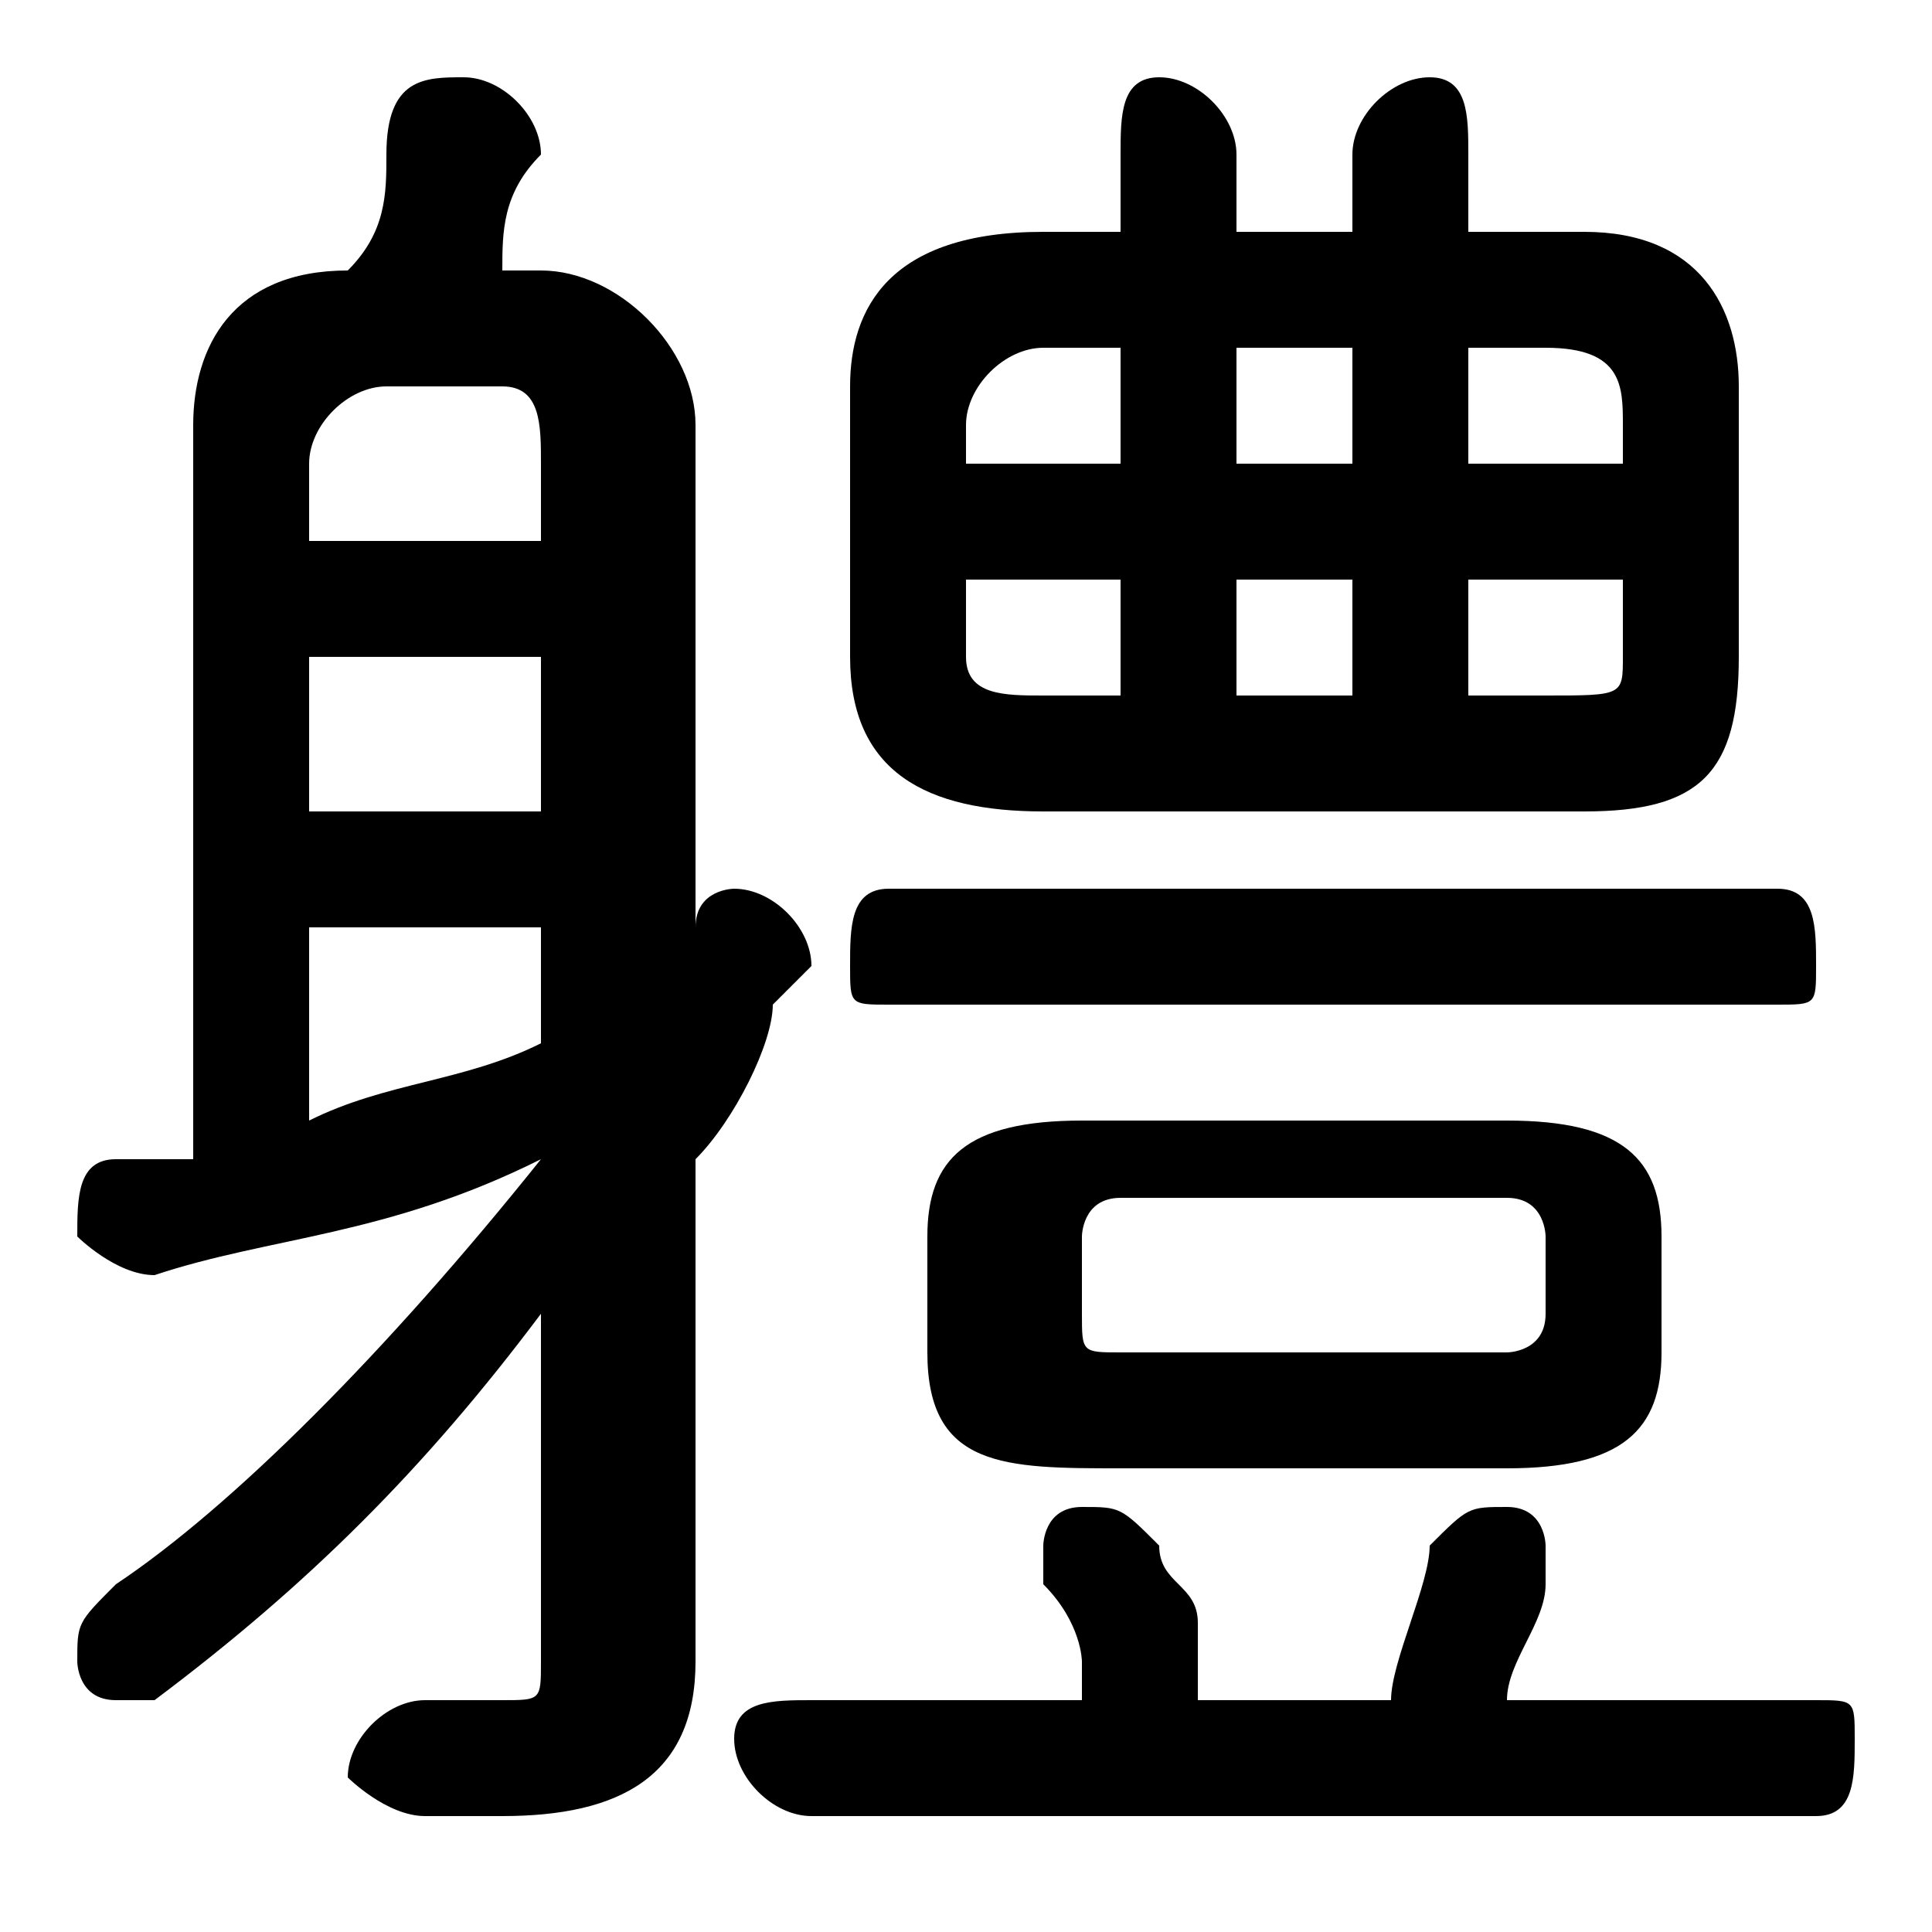 <svg xmlns="http://www.w3.org/2000/svg" viewBox="0 -44.0 50.0 50.0">
    <rect x="0" y="-44.0" width="50.0" height="50.0" fill="#808080" stroke="none"/>
    <g transform="scale(1, -1)">
        <!-- ボディの枠 -->
        <rect x="0" y="-6.0" width="50.0" height="50.0"
            stroke="white" fill="white"/>
        <!-- グリフ座標系の原点 -->
        <circle cx="0" cy="0" r="5" fill="white"/>
        <!-- グリフのアウトライン -->
        <g style="fill:black;stroke:#000000;stroke-width:0;stroke-linecap:round;stroke-linejoin:round;">
        <path d="M 35.0 38.0 L 32.0 38.0 L 32.0 40.0 C 32.0 41.0 31.0 42.0 30.0 42.0 C 29.0 42.0 29.0 41.0 29.0 40.0 L 29.0 38.0 L 27.0 38.0 C 23.0 38.0 22.0 36.0 22.0 34.0 L 22.0 27.0 C 22.0 24.0 24.0 23.0 27.0 23.0 L 41.0 23.0 C 44.0 23.0 45.0 24.0 45.0 27.0 L 45.0 34.0 C 45.0 36.0 44.0 38.0 41.0 38.0 L 38.0 38.0 L 38.0 40.0 C 38.0 41.0 38.0 42.0 37.0 42.0 C 36.0 42.0 35.0 41.0 35.0 40.0 Z M 38.0 29.0 L 42.0 29.0 L 42.0 27.0 C 42.0 26.0 42.0 26.0 40.0 26.0 L 38.0 26.0 Z M 35.0 29.0 L 35.0 26.0 L 32.0 26.0 L 32.0 29.0 Z M 38.0 35.0 L 40.0 35.0 C 42.0 35.0 42.0 34.0 42.0 33.0 L 42.0 32.0 L 38.0 32.0 Z M 35.0 35.0 L 35.0 32.0 L 32.0 32.0 L 32.0 35.0 Z M 29.0 35.0 L 29.0 32.0 L 25.0 32.0 L 25.0 33.0 C 25.0 34.0 26.0 35.0 27.0 35.0 Z M 25.0 29.0 L 29.0 29.0 L 29.0 26.0 L 27.0 26.0 C 26.0 26.0 25.0 26.0 25.0 27.0 Z M 39.0 6.0 C 42.0 6.0 43.0 7.0 43.0 9.0 L 43.0 12.0 C 43.0 14.0 42.0 15.0 39.0 15.0 L 28.0 15.0 C 25.0 15.0 24.0 14.0 24.0 12.0 L 24.0 9.0 C 24.0 6.0 26.0 6.0 29.0 6.0 Z M 29.0 9.0 C 28.0 9.0 28.0 9.0 28.0 10.0 L 28.0 12.0 C 28.0 12.0 28.0 13.0 29.0 13.0 L 39.0 13.0 C 40.0 13.0 40.0 12.0 40.0 12.0 L 40.0 10.0 C 40.0 9.0 39.0 9.0 39.0 9.0 Z M 18.0 33.0 C 18.0 35.0 16.0 37.0 14.0 37.0 L 13.0 37.0 C 13.0 38.0 13.0 39.0 14.0 40.0 C 14.0 41.0 13.0 42.0 12.0 42.0 C 11.0 42.0 10.0 42.0 10.0 40.0 C 10.0 39.0 10.0 38.0 9.0 37.0 L 9.0 37.0 C 6.0 37.0 5.0 35.0 5.0 33.0 L 5.0 14.0 C 4.0 14.0 4.0 14.0 3.0 14.0 C 2.0 14.0 2.0 13.0 2.0 12.0 C 2.0 12.0 3.0 11.0 4.0 11.0 C 7.0 12.0 10.0 12.0 14.0 14.0 C 10.0 9.0 6.0 5.0 3.0 3.0 C 2.0 2.0 2.0 2.0 2.0 1.0 C 2.0 1.0 2.0 -0.0 3.0 -0.0 C 3.0 -0.0 4.0 0.0 4.0 0.0 C 8.0 3.0 11.0 6.0 14.0 10.0 L 14.0 5.0 L 14.0 1.0 C 14.0 -0.0 14.0 -0.0 13.0 -0.0 C 12.0 -0.0 12.0 -0.0 11.0 -0.0 C 10.0 0.0 9.0 -1.0 9.0 -2.0 C 9.0 -2.0 10.0 -3.0 11.0 -3.0 C 11.0 -3.0 12.0 -3.0 13.0 -3.0 C 16.0 -3.0 18.0 -2.0 18.0 1.0 L 18.0 14.0 C 19.0 15.0 20.0 17.0 20.0 18.0 C 21.0 19.0 21.0 19.0 21.0 19.0 C 21.0 20.0 20.0 21.0 19.0 21.0 C 19.0 21.0 18.0 21.0 18.0 20.0 C 18.0 20.0 18.0 20.0 18.0 20.0 Z M 14.0 17.0 C 12.0 16.0 10.0 16.0 8.0 15.0 L 8.0 20.0 L 14.0 20.0 Z M 8.0 27.0 L 14.0 27.0 L 14.0 23.0 L 8.0 23.0 Z M 14.0 30.0 L 8.0 30.0 L 8.0 32.0 C 8.0 33.0 9.0 34.0 10.0 34.0 L 13.0 34.0 C 14.0 34.0 14.0 33.0 14.0 32.0 Z M 39.0 0.0 C 39.0 1.0 40.0 2.0 40.0 3.0 C 40.0 3.0 40.0 3.0 40.0 4.0 C 40.0 4.0 40.0 5.0 39.0 5.0 C 38.0 5.0 38.0 5.0 37.0 4.0 C 37.0 3.0 36.0 1.0 36.0 0.0 L 31.0 0.0 C 31.0 0.0 31.0 1.0 31.0 1.0 C 31.0 2.0 31.0 2.0 31.0 2.0 C 31.0 3.0 30.0 3.0 30.0 4.0 C 29.0 5.0 29.0 5.0 28.0 5.0 C 27.0 5.0 27.0 4.0 27.0 4.0 C 27.0 3.0 27.0 3.0 27.0 3.0 C 28.0 2.0 28.0 1.0 28.0 1.0 C 28.0 1.0 28.0 0.0 28.0 0.0 L 21.0 0.0 C 20.0 0.0 19.0 -0.0 19.0 -1.0 C 19.0 -2.0 20.0 -3.0 21.0 -3.0 L 47.0 -3.0 C 48.0 -3.0 48.0 -2.0 48.0 -1.0 C 48.0 -0.0 48.0 0.0 47.0 0.0 Z M 46.0 18.0 C 47.0 18.0 47.0 18.0 47.0 19.0 C 47.0 20.0 47.0 21.0 46.0 21.0 L 23.0 21.0 C 22.0 21.0 22.0 20.0 22.0 19.0 C 22.0 18.0 22.0 18.0 23.0 18.0 Z"/>
    </g>
    </g>
</svg>

